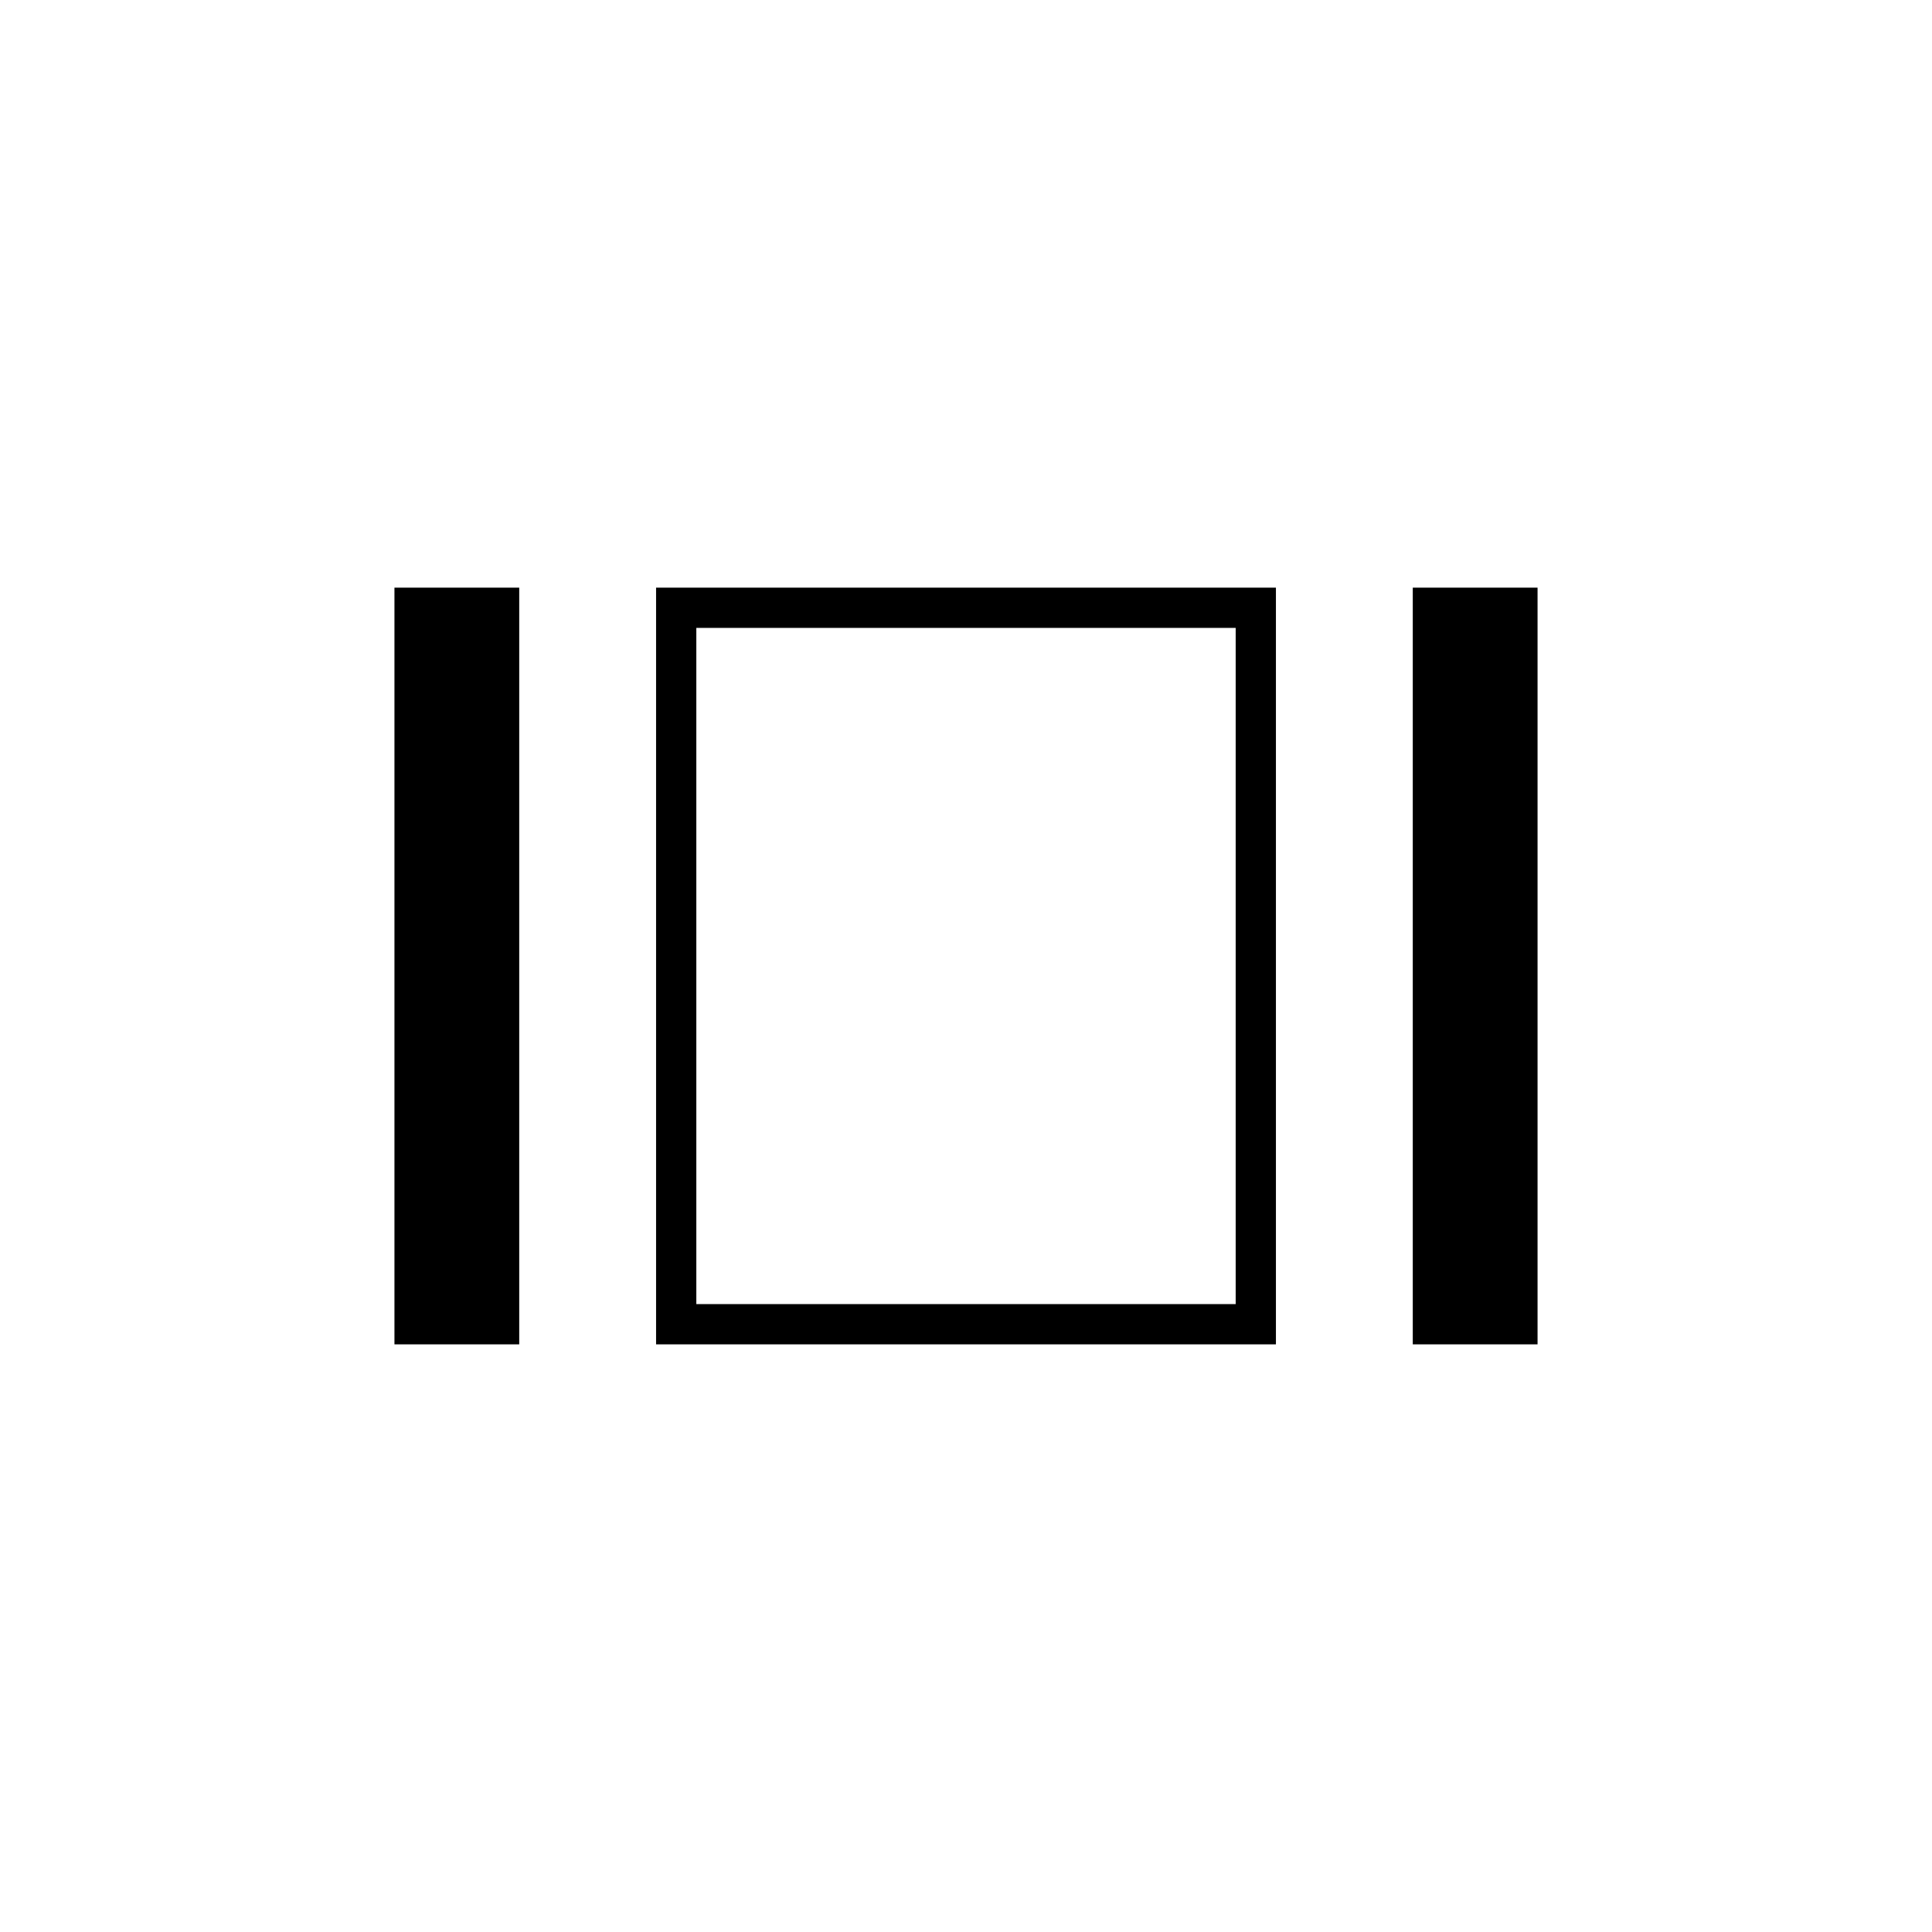 <svg xmlns="http://www.w3.org/2000/svg" height="20" viewBox="0 -960 960 960" width="20"><path d="M196-292v-376h62v376h-62Zm130 0v-376h308v376H326Zm376 0v-376h62v376h-62Zm-356-20h268v-336H346v336Zm134-168Z"/></svg>